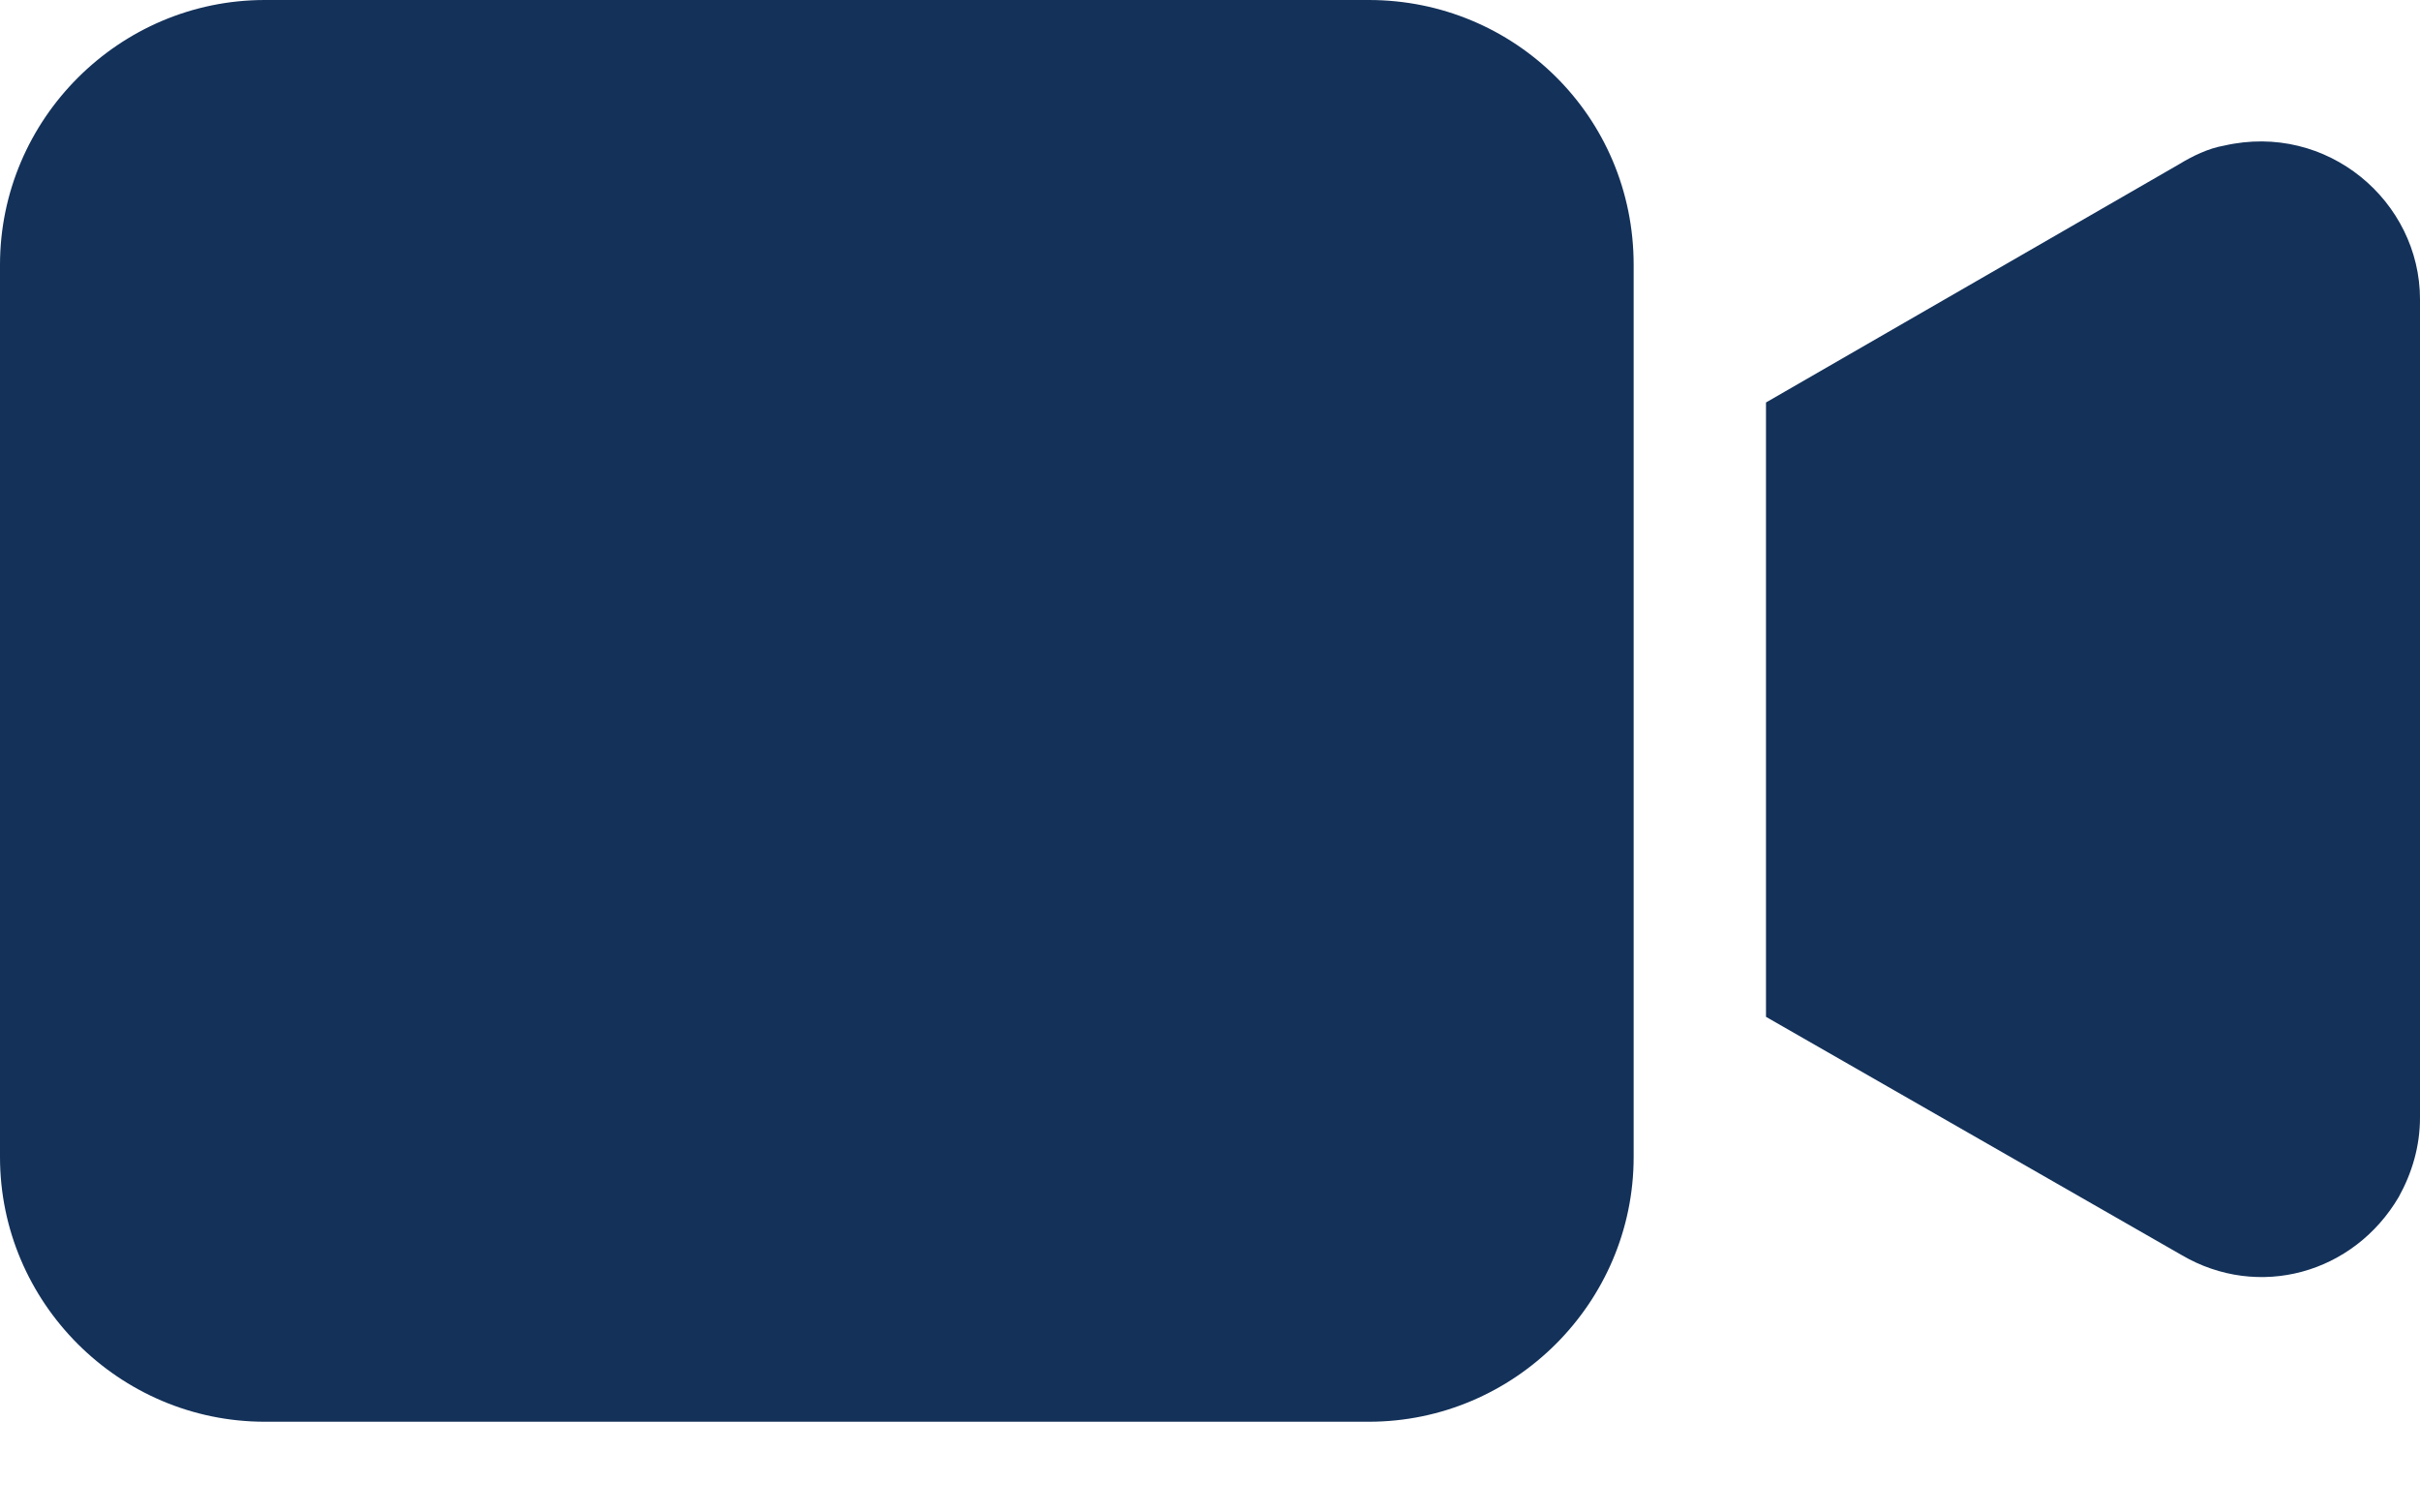 <svg width="16" height="10" viewBox="0 0 16 10" fill="none" xmlns="http://www.w3.org/2000/svg">
<path d="M9.05 0H1.751C0.788 0 0 0.788 0 1.751V7.65C0 8.613 0.788 9.4 1.751 9.4H9.05C10.013 9.4 10.801 8.613 10.801 7.65V1.751C10.801 0.77 10.013 0 9.05 0Z" fill="#133159"/>
<path d="M14.704 0.963C14.599 0.981 14.494 1.033 14.407 1.086L11.676 2.661V6.723L14.424 8.298C14.932 8.596 15.562 8.421 15.86 7.913C15.947 7.755 16 7.58 16 7.388V1.979C16 1.331 15.387 0.806 14.704 0.963Z" fill="#133159"/>
</svg>

